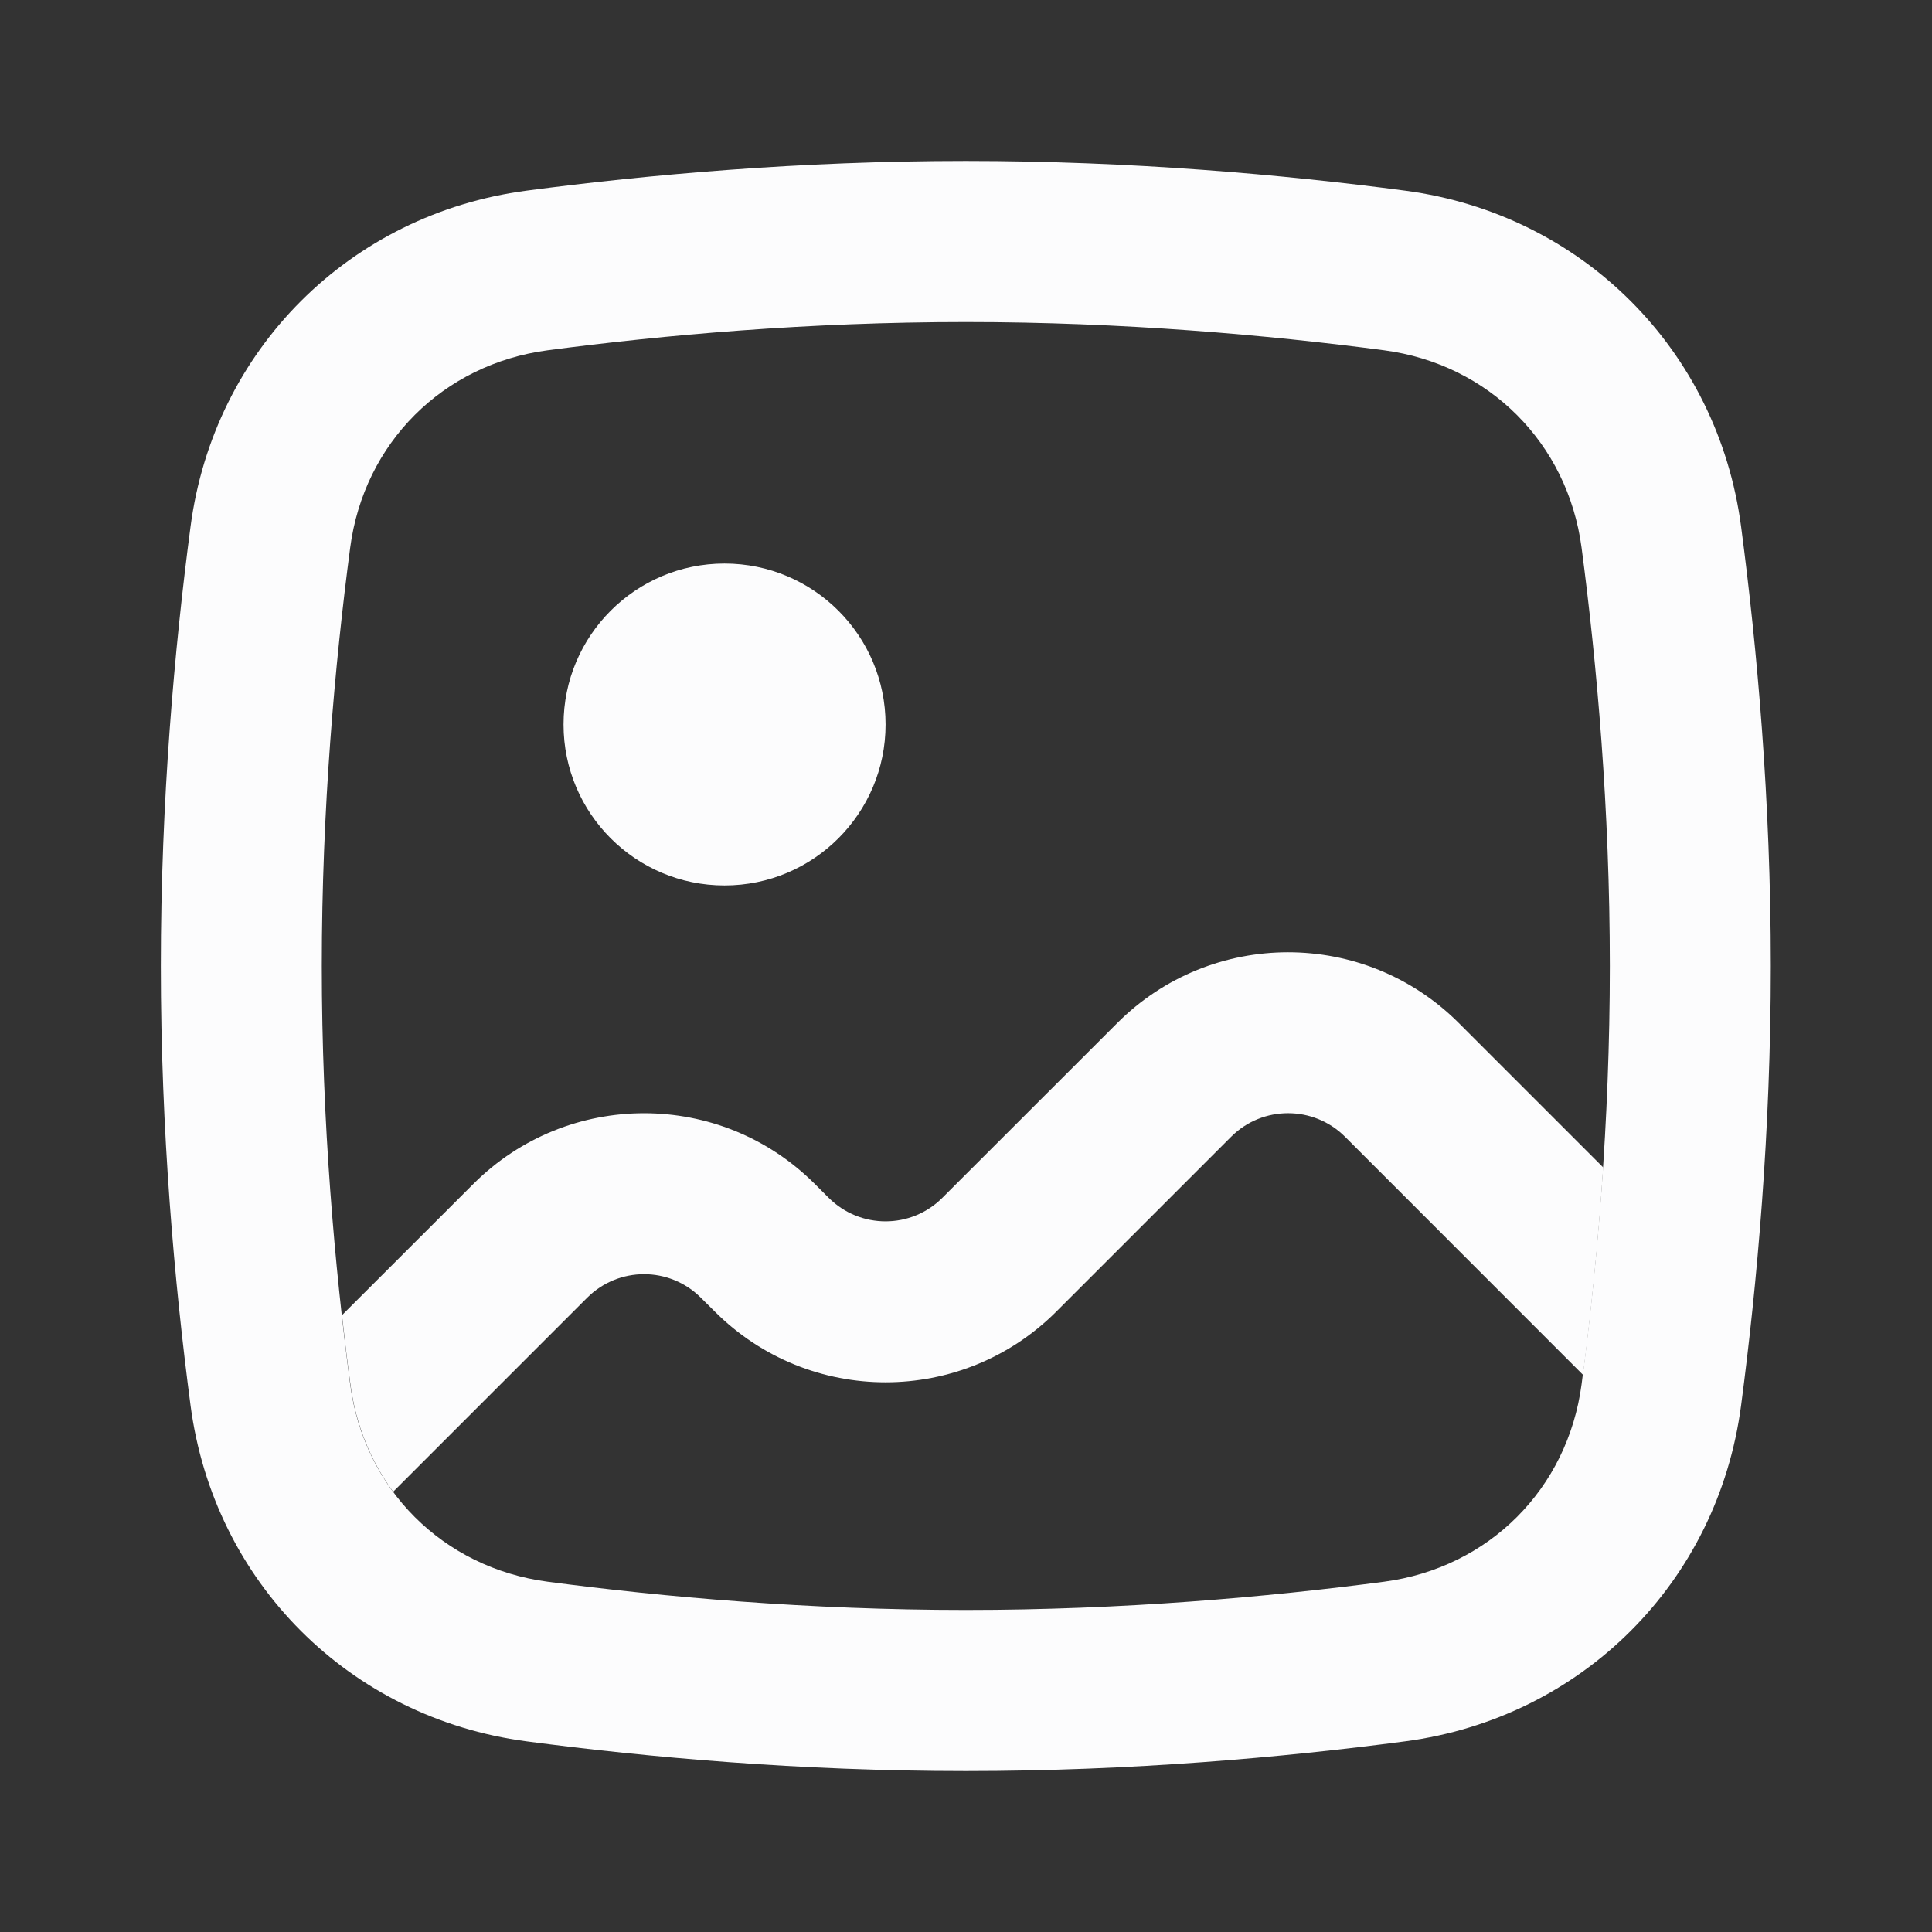 <svg width="16" height="16" viewBox="0 0 16 16" fill="none" xmlns="http://www.w3.org/2000/svg">
<rect x="0" y="0" width="16" height="16" fill="#333333" stroke="none"/>
<path fill-rule="evenodd" clip-rule="evenodd" d="M7.999 2.667C6.697 2.667 5.497 2.774 4.535 2.901C3.668 3.016 3.014 3.669 2.9 4.536C2.773 5.499 2.665 6.698 2.665 8C2.665 9.301 2.773 10.501 2.9 11.464C3.014 12.331 3.668 12.984 4.535 13.099C5.497 13.226 6.697 13.333 7.999 13.333C9.3 13.333 10.5 13.226 11.463 13.099C12.329 12.984 12.983 12.331 13.098 11.464C13.225 10.501 13.332 9.301 13.332 8C13.332 6.698 13.225 5.499 13.098 4.536C12.983 3.669 12.329 3.016 11.463 2.901C10.5 2.774 9.3 2.667 7.999 2.667ZM4.36 1.579C2.895 1.773 1.771 2.897 1.578 4.361C1.445 5.368 1.332 6.627 1.332 8C1.332 9.372 1.445 10.632 1.578 11.639C1.771 13.103 2.895 14.227 4.36 14.421C5.367 14.554 6.626 14.667 7.999 14.667C9.371 14.667 10.631 14.554 11.637 14.421C13.102 14.227 14.226 13.103 14.419 11.639C14.552 10.632 14.665 9.372 14.665 8C14.665 6.627 14.552 5.368 14.419 4.361C14.226 2.897 13.102 1.773 11.637 1.579C10.631 1.446 9.371 1.333 7.999 1.333C6.626 1.333 5.367 1.446 4.36 1.579Z" fill="#FCFCFD"/>
<path d="M6 7.333C6.737 7.333 7.334 6.736 7.334 6C7.334 5.264 6.737 4.667 6 4.667C5.264 4.667 4.667 5.264 4.667 6C4.667 6.736 5.264 7.333 6 7.333Z" fill="#FCFCFD"/>
<path d="M12.081 8.472L13.277 9.668C13.236 10.292 13.176 10.871 13.11 11.386L11.139 9.414C10.878 9.154 10.456 9.154 10.196 9.414L8.748 10.862C7.967 11.643 6.701 11.643 5.92 10.862L5.805 10.748C5.545 10.487 5.123 10.487 4.862 10.748L3.256 12.354C3.07 12.101 2.946 11.799 2.902 11.464C2.877 11.282 2.854 11.091 2.832 10.892L3.92 9.805C4.701 9.024 5.967 9.024 6.748 9.805L6.862 9.919C7.123 10.18 7.545 10.18 7.805 9.919L9.253 8.472C10.034 7.691 11.3 7.691 12.081 8.472Z" fill="#FCFCFD"/>
</svg>
